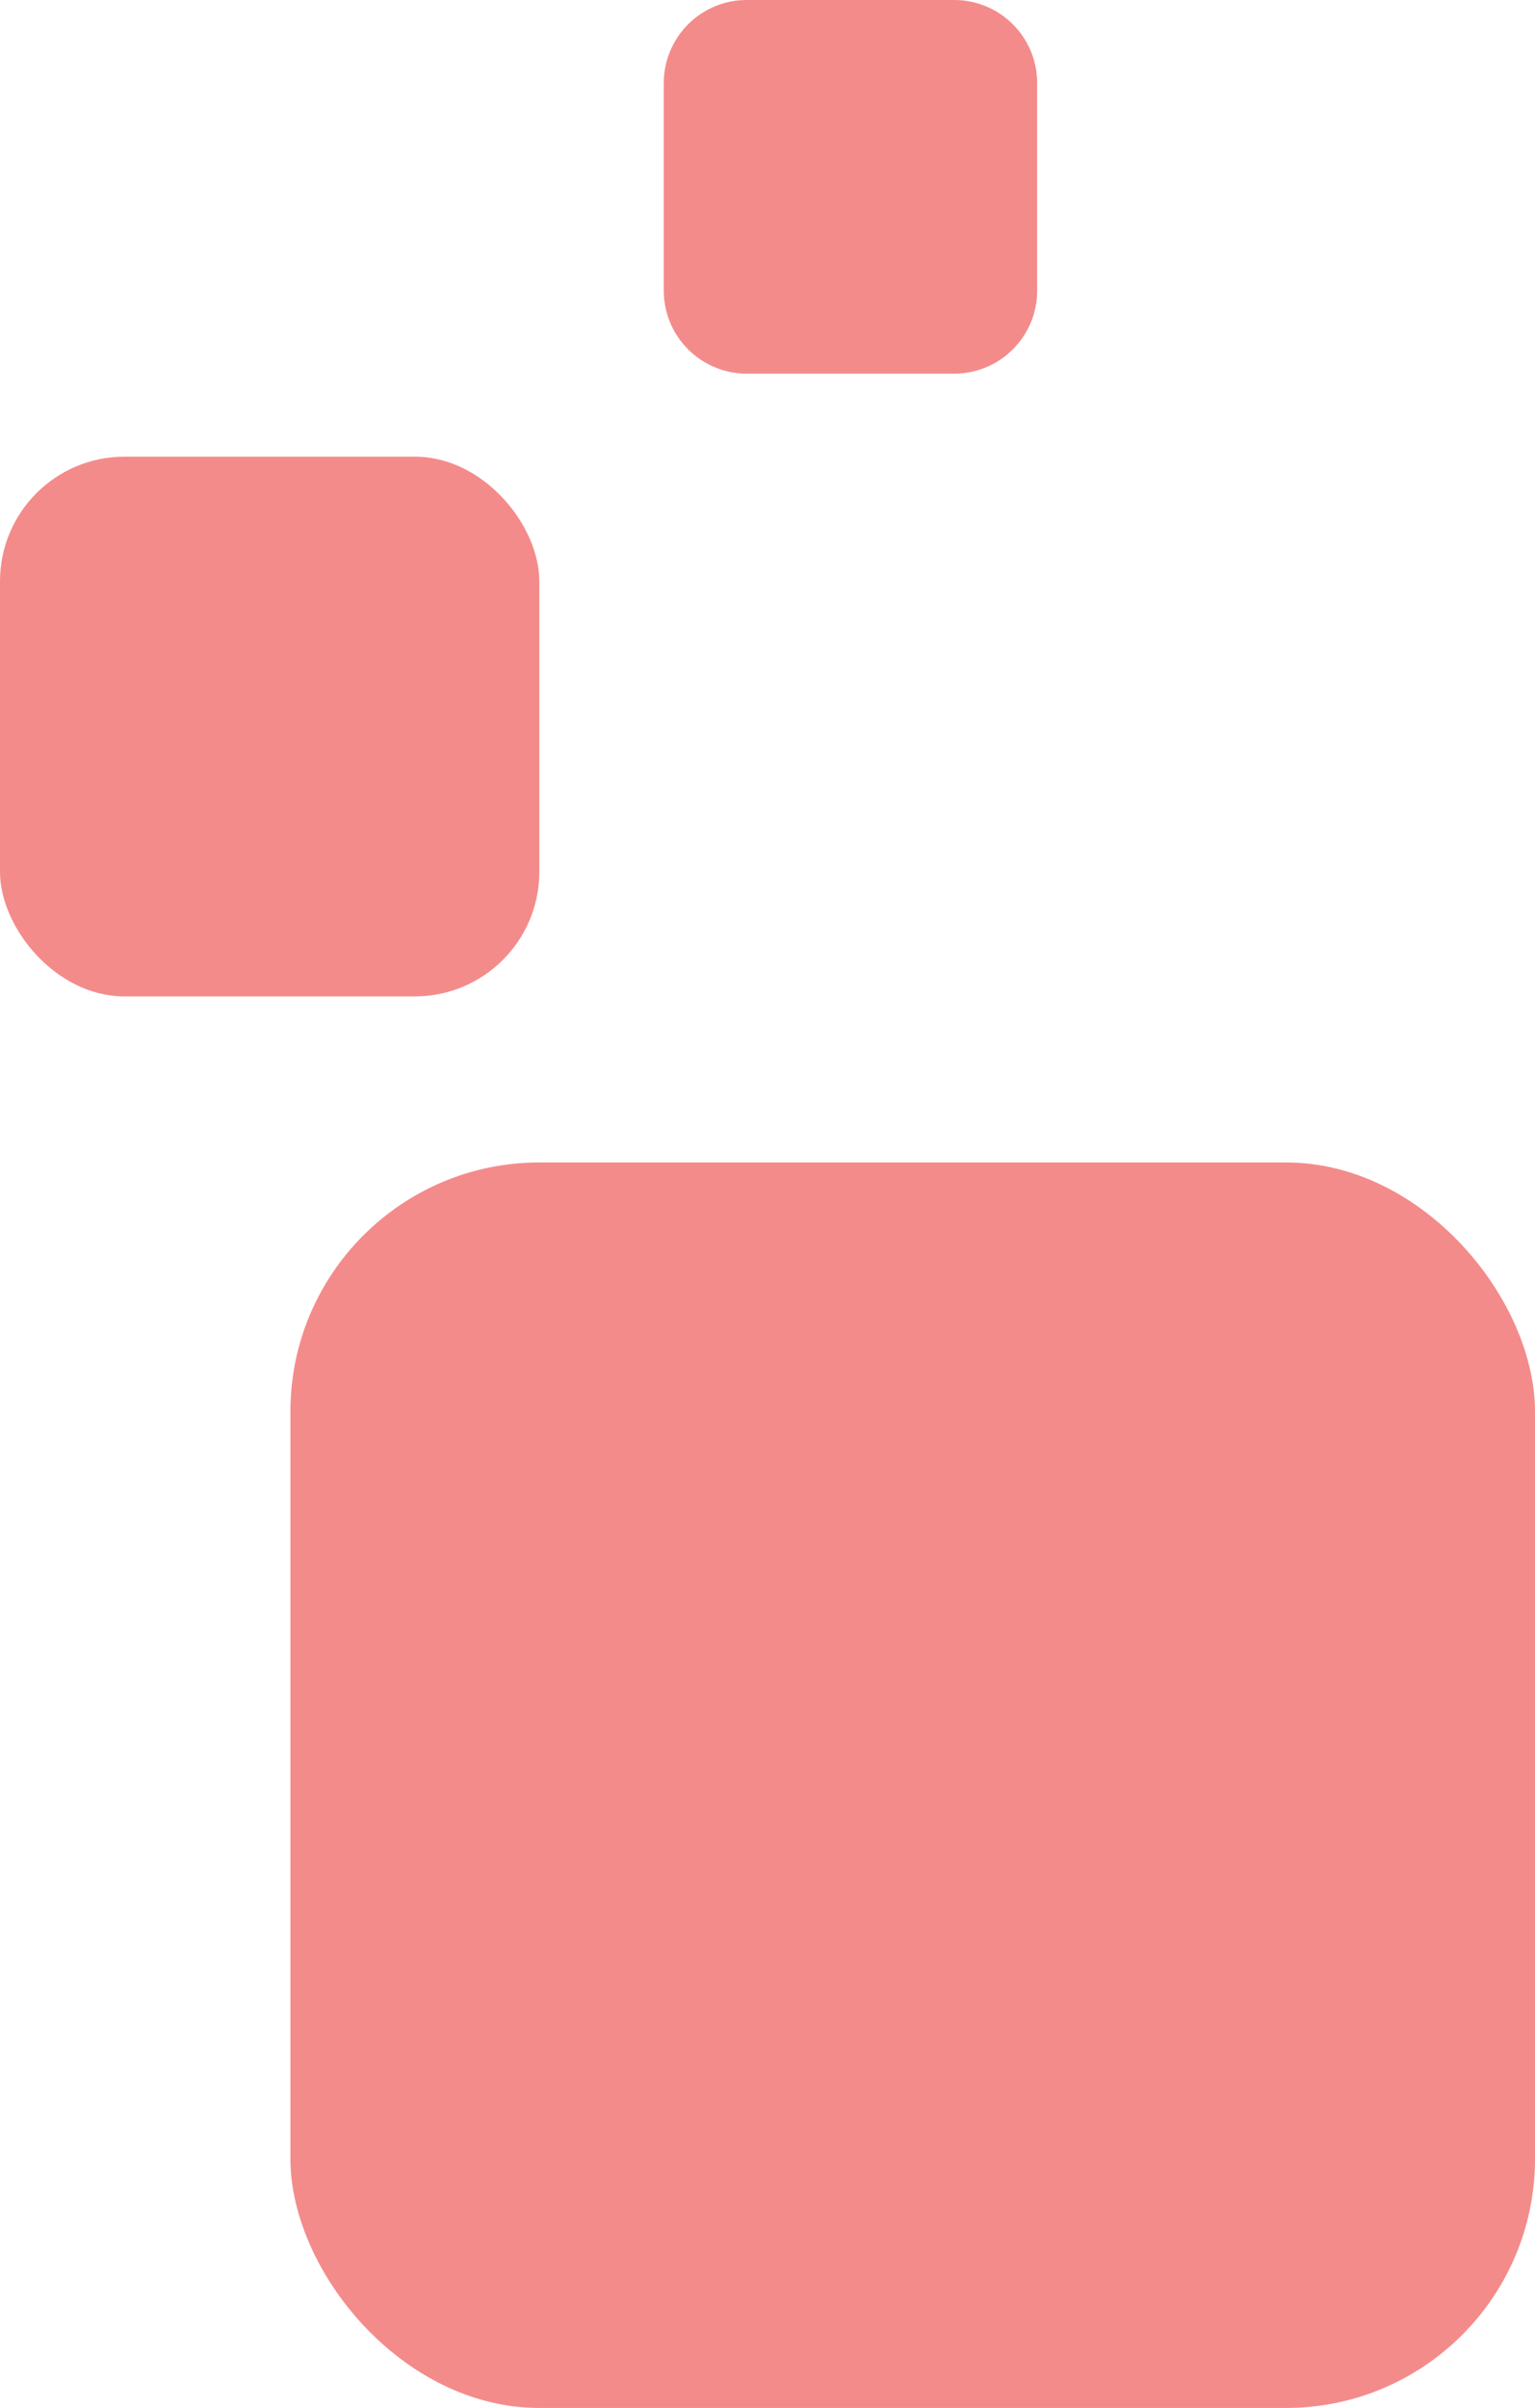 <svg width="37" height="58" viewBox="0 0 37 58" fill="none" xmlns="http://www.w3.org/2000/svg">
<rect x="7" y="28" width="30" height="30" rx="6" fill="#E91414" fill-opacity="0.49"/>
<rect y="11" width="13" height="13" rx="3" fill="#E91414" fill-opacity="0.49"/>
<path d="M16 2C16 0.895 16.895 0 18 0H23C24.105 0 25 0.895 25 2V7C25 8.105 24.105 9 23 9H18C16.895 9 16 8.105 16 7V2Z" fill="#E91414" fill-opacity="0.49"/>
</svg>
